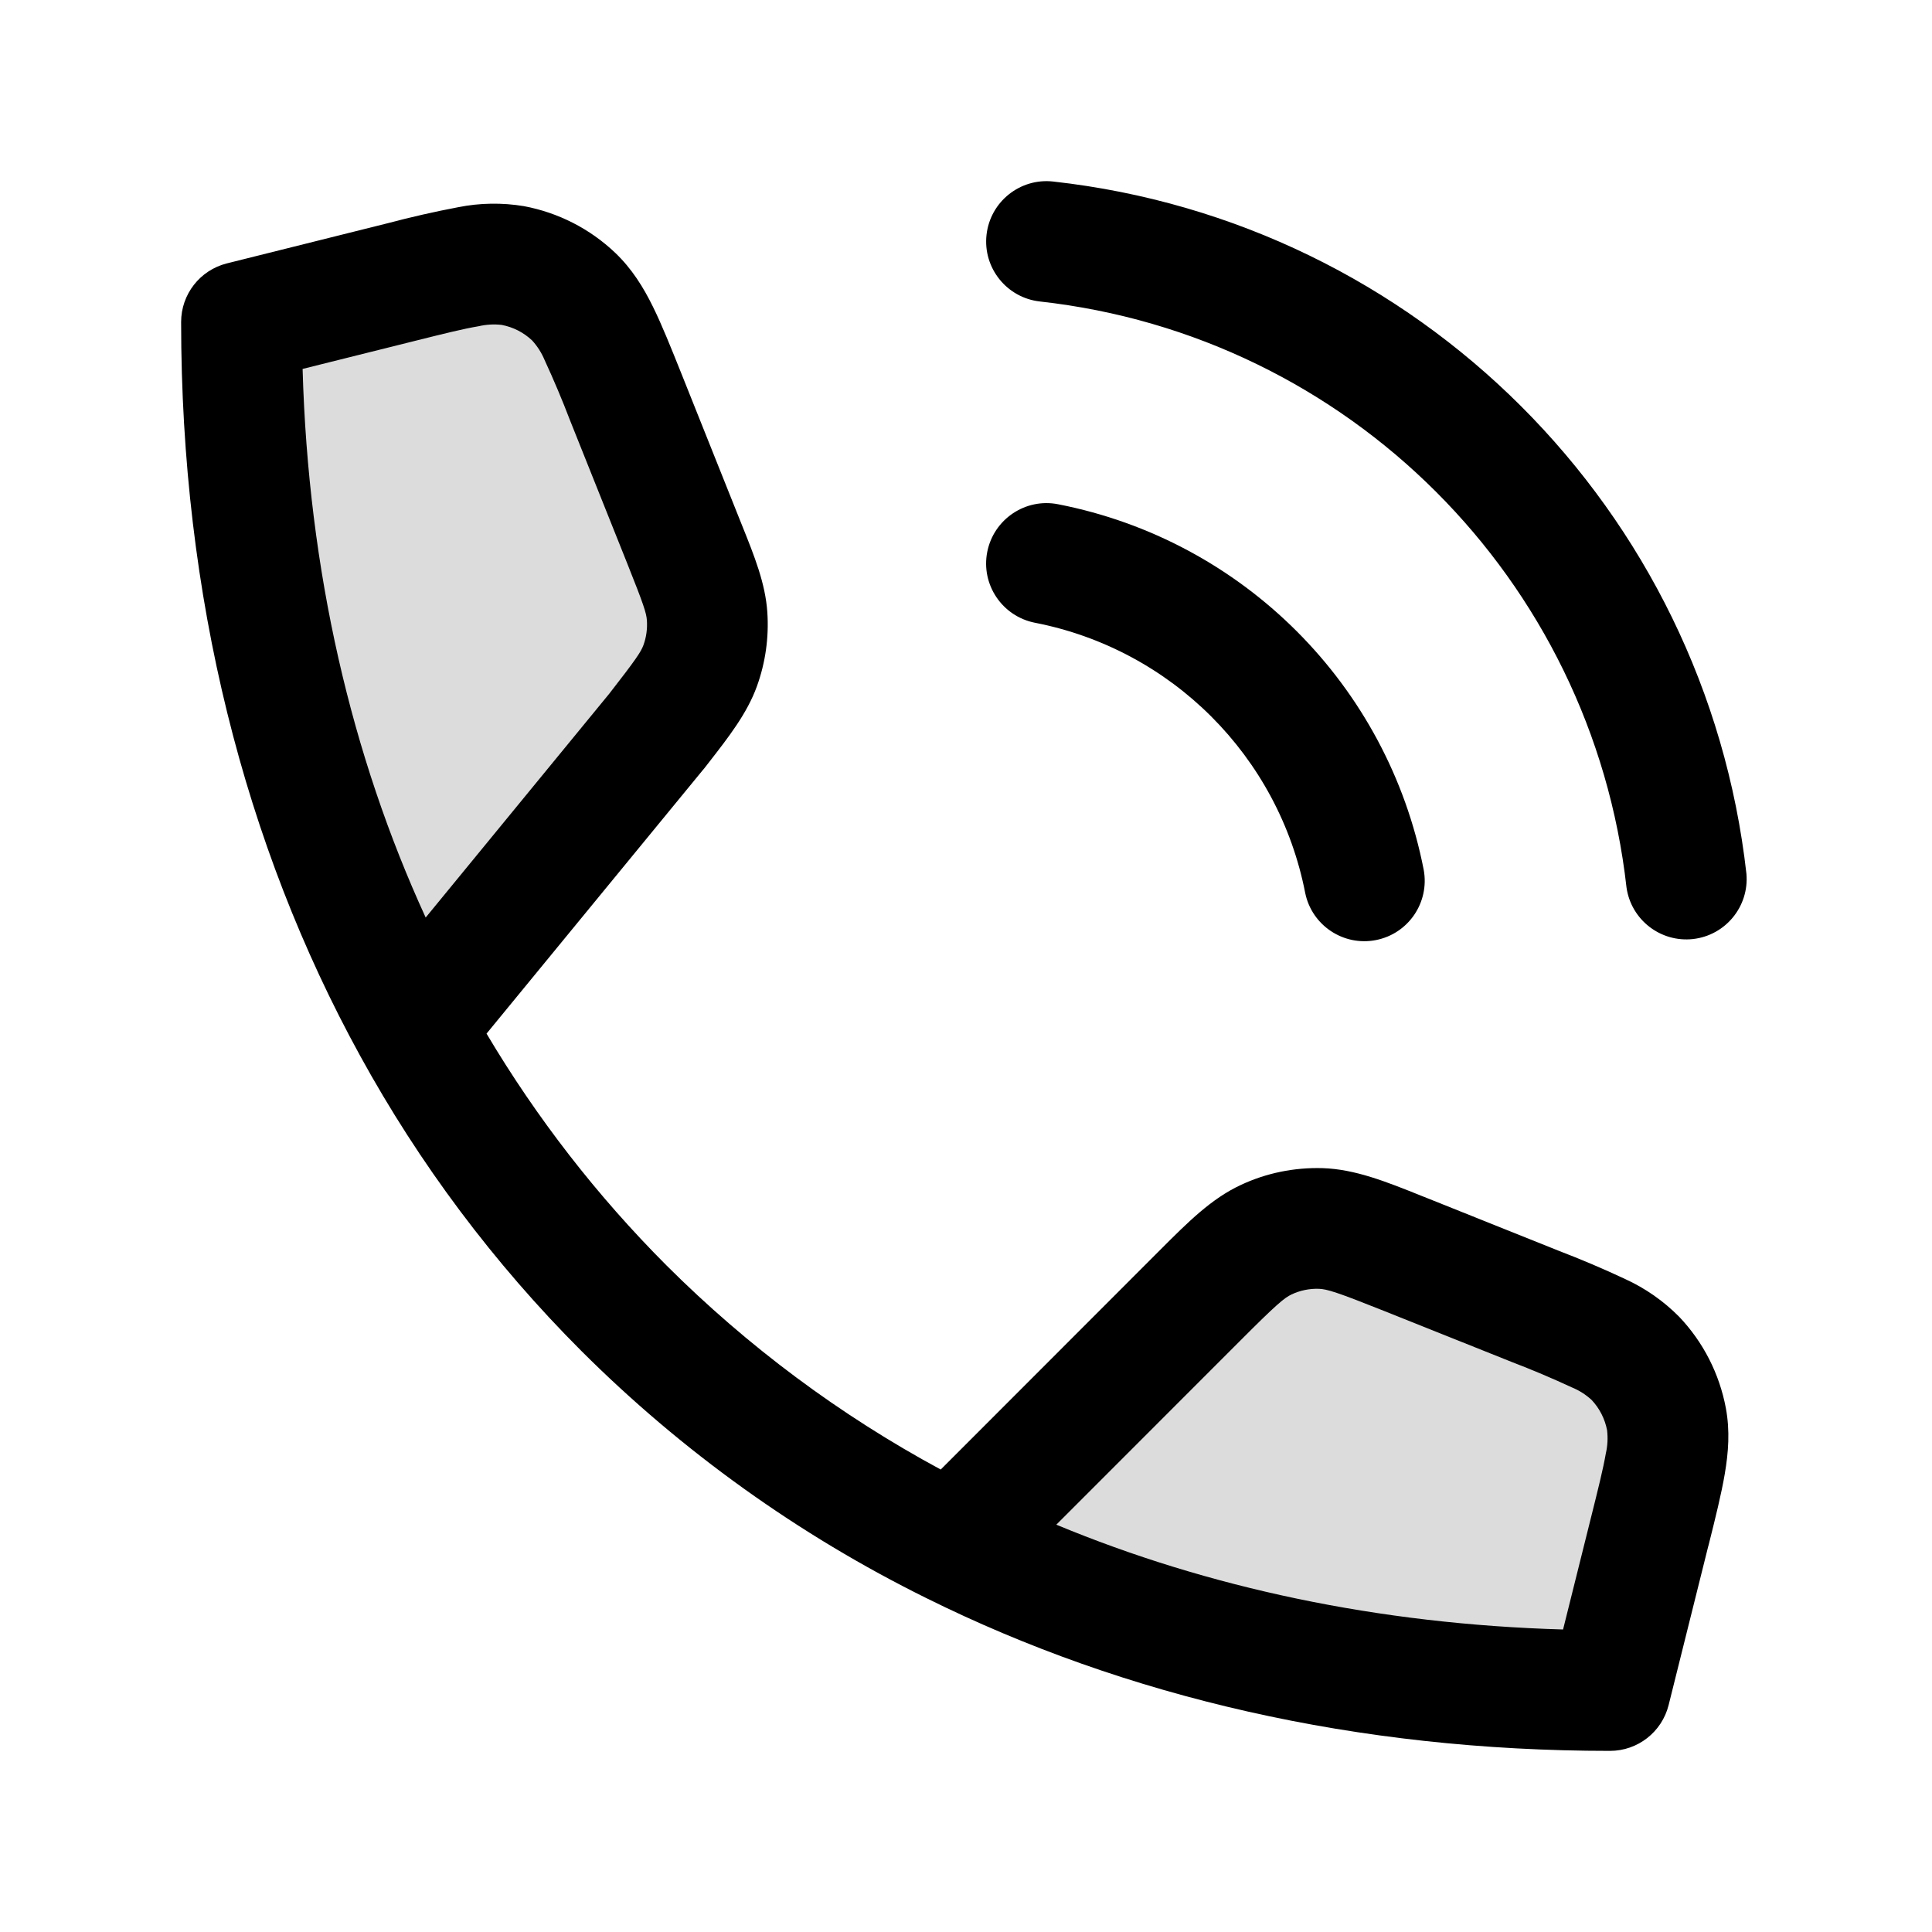 <svg width="24" height="24" viewBox="0 0 24 24" fill="none" xmlns="http://www.w3.org/2000/svg">
<g opacity="0.14">
<path d="M4.967 3.508L3 4C3 7.27 3.749 10.22 5.106 12.708C5.111 12.717 5.123 12.718 5.13 12.711L8.155 9.087C8.463 8.691 8.617 8.493 8.697 8.271C8.769 8.074 8.798 7.865 8.784 7.656C8.768 7.421 8.675 7.188 8.488 6.722L7.778 4.945C7.502 4.256 7.364 3.911 7.126 3.685C6.917 3.486 6.654 3.352 6.37 3.299C6.048 3.238 5.688 3.328 4.967 3.508Z" fill="black"/>
<path d="M20.492 19.032L20 21C16.957 21 14.191 20.352 11.816 19.168C11.806 19.163 11.803 19.148 11.812 19.14L14.881 16.119C15.285 15.714 15.488 15.512 15.728 15.4C15.94 15.301 16.173 15.254 16.407 15.261C16.672 15.269 16.938 15.375 17.469 15.588L19.055 16.222C19.744 16.498 20.089 16.636 20.314 16.873C20.514 17.083 20.648 17.346 20.701 17.63C20.762 17.952 20.672 18.312 20.492 19.032Z" fill="black"/>
</g>
<path d="M12.255 2.917C12.301 2.506 12.672 2.209 13.083 2.255C17.61 2.758 21.186 6.329 21.695 10.856C21.729 11.261 21.435 11.619 21.032 11.665C20.628 11.71 20.262 11.426 20.205 11.024C19.775 7.193 16.749 4.17 12.917 3.745C12.506 3.699 12.209 3.328 12.255 2.917ZM8.28 15.72C9.287 16.725 10.434 17.579 11.686 18.255L14.351 15.588L14.421 15.518C14.755 15.184 15.048 14.89 15.412 14.721C15.73 14.571 16.08 14.501 16.43 14.511C16.832 14.524 17.217 14.678 17.655 14.854C17.686 14.866 17.717 14.879 17.748 14.891L19.359 15.536C19.64 15.644 19.917 15.761 20.189 15.889C20.439 16.003 20.666 16.162 20.859 16.357C21.158 16.671 21.359 17.065 21.439 17.491C21.492 17.774 21.471 18.043 21.426 18.308C21.384 18.556 21.311 18.85 21.226 19.189L21.219 19.214L20.728 21.182C20.644 21.516 20.344 21.75 20 21.75C16.857 21.75 13.985 21.082 11.507 19.852C9.921 19.068 8.472 18.03 7.22 16.78C6.135 15.694 5.211 14.46 4.473 13.114C3.037 10.5 2.25 7.409 2.25 4C2.25 3.656 2.484 3.356 2.818 3.272L4.812 2.774C5.103 2.697 5.396 2.63 5.692 2.574C5.961 2.52 6.238 2.516 6.509 2.561C6.935 2.641 7.329 2.842 7.643 3.141C7.851 3.34 7.993 3.57 8.111 3.81C8.223 4.037 8.335 4.318 8.465 4.642L9.185 6.444L9.217 6.524C9.372 6.909 9.508 7.248 9.532 7.605C9.553 7.918 9.509 8.232 9.402 8.527C9.28 8.863 9.055 9.151 8.8 9.479L8.747 9.547L8.734 9.562L6.044 12.84C6.667 13.889 7.418 14.857 8.28 15.72ZM12.264 6.856C12.344 6.45 12.738 6.184 13.144 6.264C15.441 6.712 17.238 8.509 17.686 10.806C17.76 11.21 17.496 11.599 17.092 11.678C16.689 11.757 16.297 11.496 16.214 11.094C15.883 9.395 14.555 8.067 12.856 7.736C12.45 7.656 12.184 7.262 12.264 6.856ZM13.122 18.94C15.004 19.722 17.119 20.176 19.417 20.242L19.764 18.851C19.857 18.479 19.916 18.241 19.948 18.056C19.97 17.962 19.975 17.864 19.964 17.768C19.937 17.626 19.87 17.495 19.771 17.39C19.699 17.324 19.617 17.272 19.527 17.235C19.281 17.121 19.031 17.015 18.777 16.918L17.191 16.284C16.605 16.05 16.485 16.014 16.384 16.01C16.267 16.006 16.15 16.03 16.044 16.08C15.954 16.123 15.857 16.203 15.411 16.65L13.122 18.94ZM5.149 4.236L3.759 4.583C3.83 7.095 4.366 9.388 5.288 11.398L7.568 8.618C7.902 8.189 7.962 8.098 7.993 8.014C8.029 7.916 8.043 7.811 8.036 7.707C8.03 7.617 7.997 7.513 7.792 7L7.082 5.224C6.985 4.97 6.879 4.719 6.765 4.472C6.728 4.383 6.675 4.3 6.61 4.229C6.505 4.13 6.374 4.063 6.232 4.036C6.136 4.025 6.038 4.031 5.944 4.053C5.758 4.084 5.521 4.143 5.149 4.236Z" fill="black"/>
</svg>
